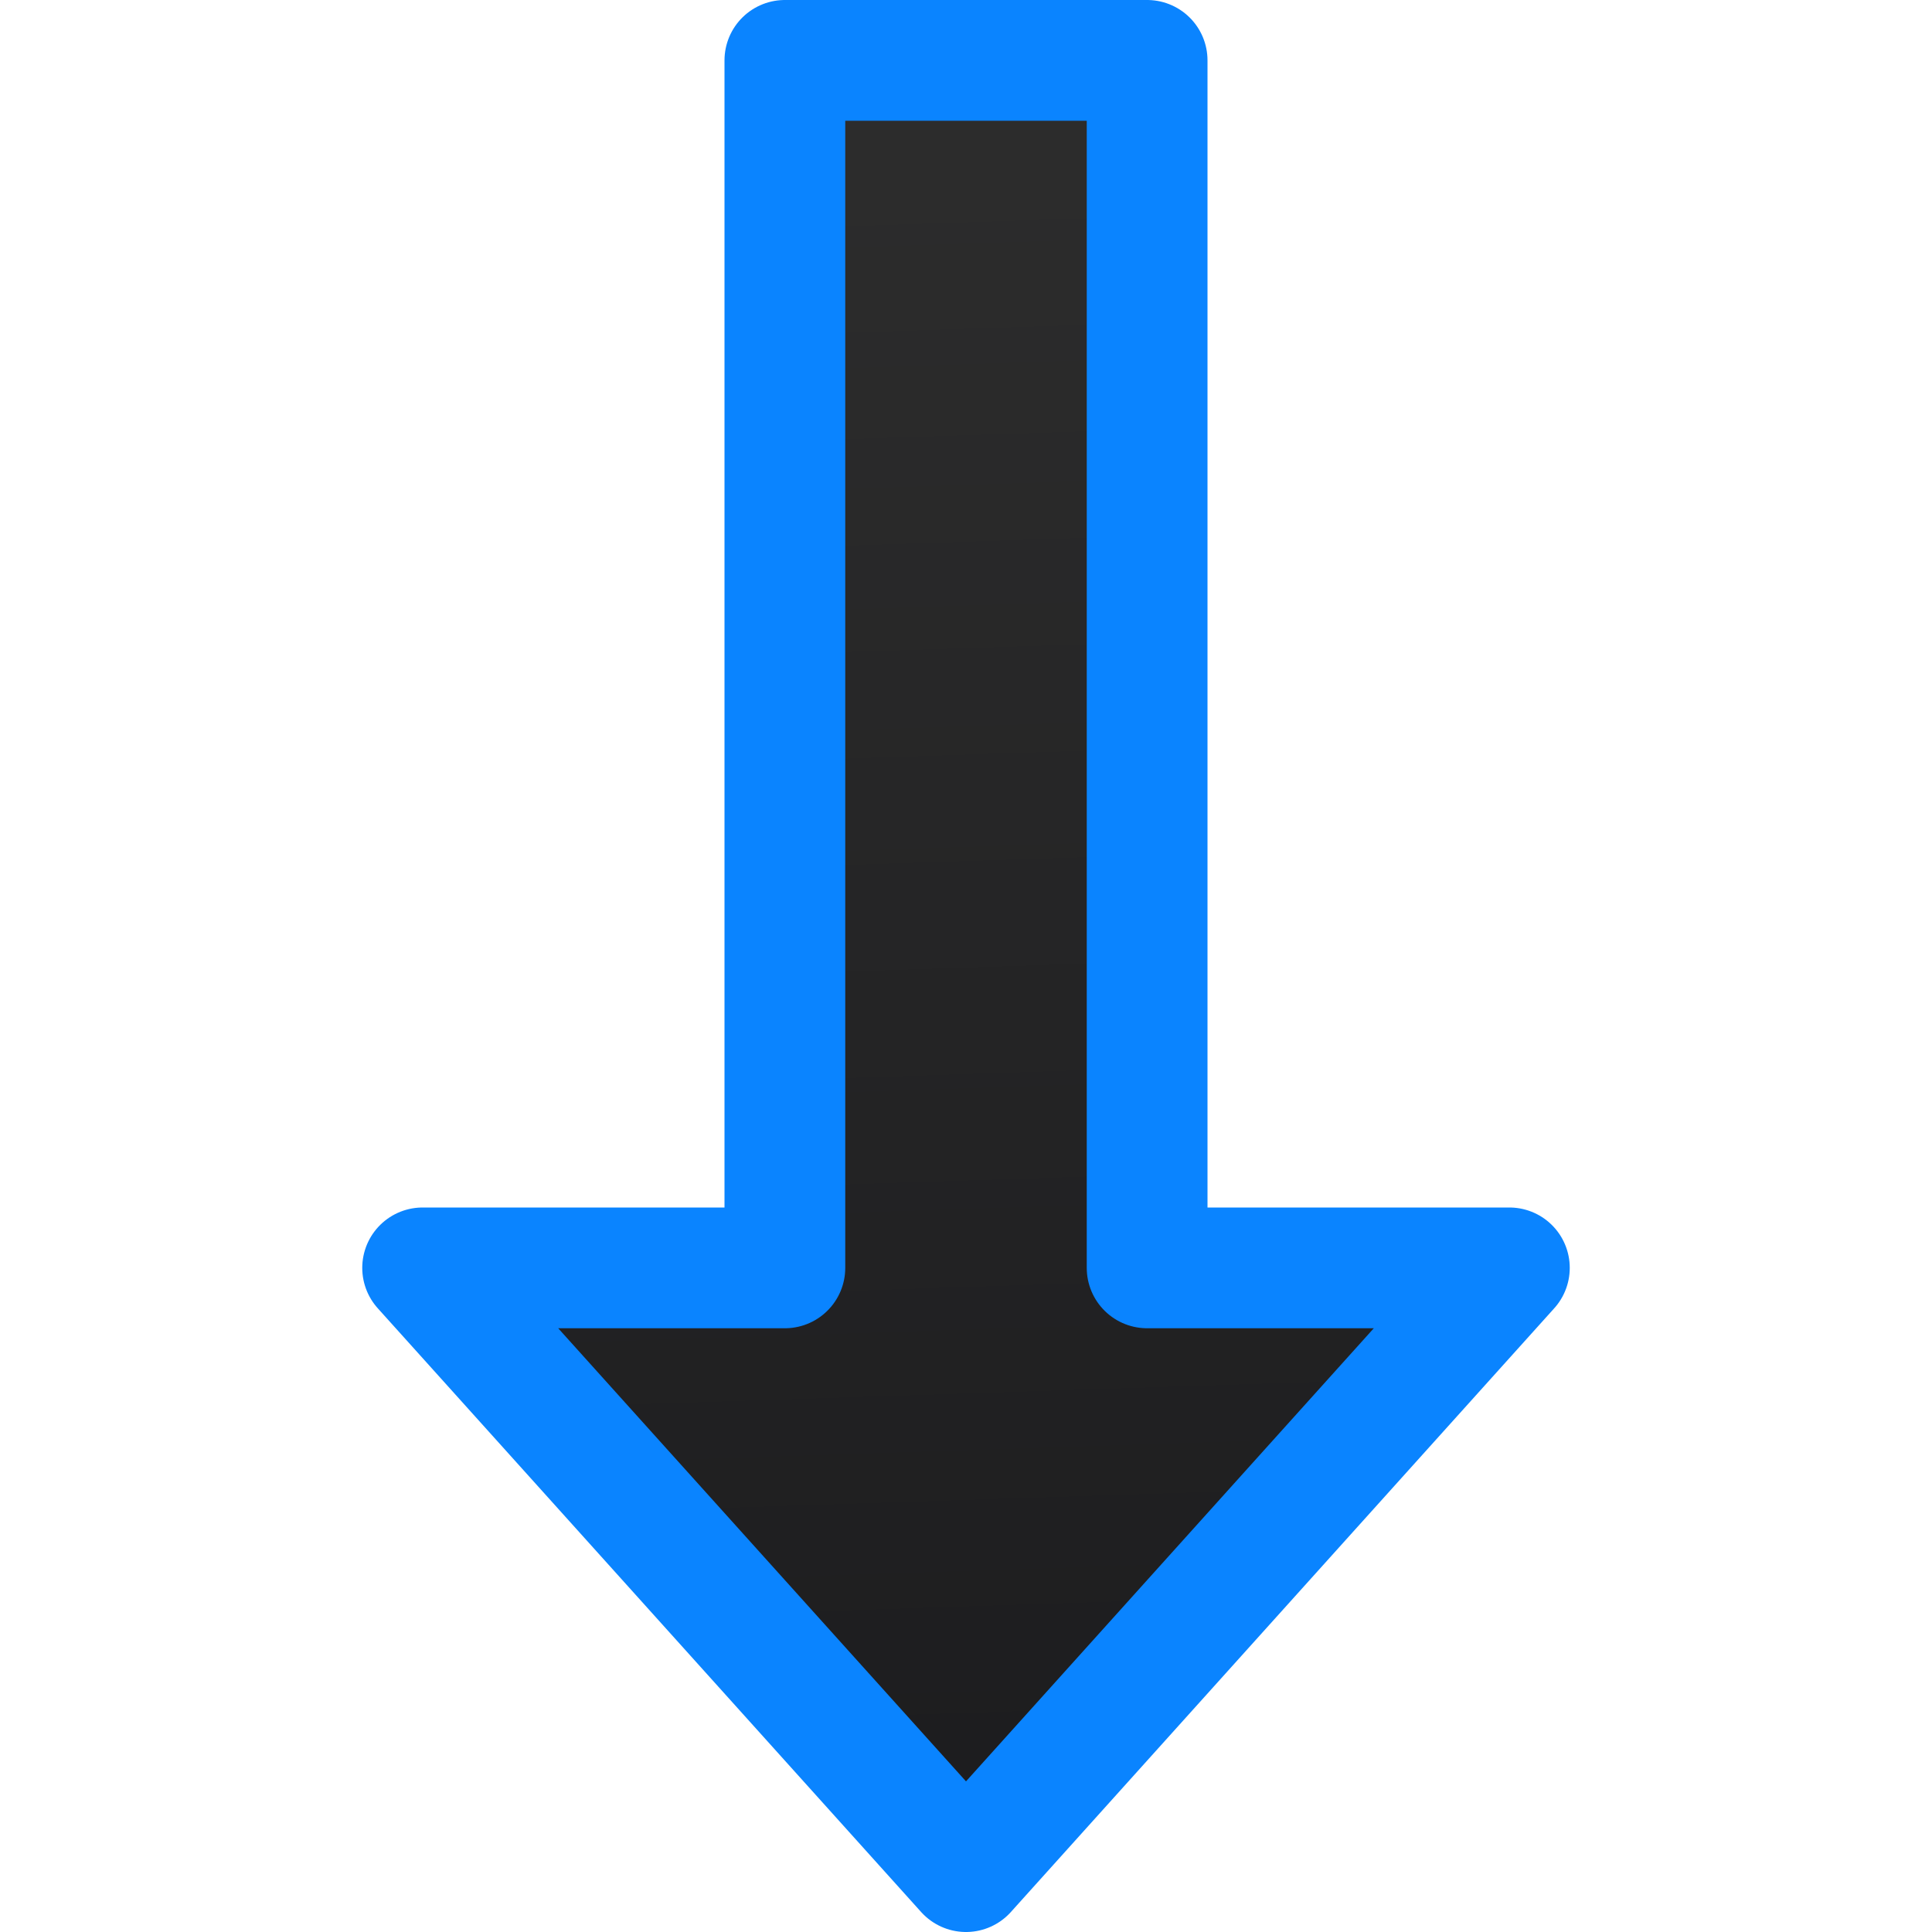 <svg viewBox="0 0 16 16" xmlns="http://www.w3.org/2000/svg" xmlns:xlink="http://www.w3.org/1999/xlink"><linearGradient id="a" gradientUnits="userSpaceOnUse" x1="8" x2="7.508" y1="15.5" y2=".542"><stop offset="0" stop-color="#1c1c1e"/><stop offset="1" stop-color="#2d2d2d"/></linearGradient><path d="m6.5.5v8.75.95.3h-3l4.5 5 4.5-5h-3v-.3-.95-8.75z" fill="url(#a)" stroke="#0a84ff" stroke-linejoin="round"/></svg>